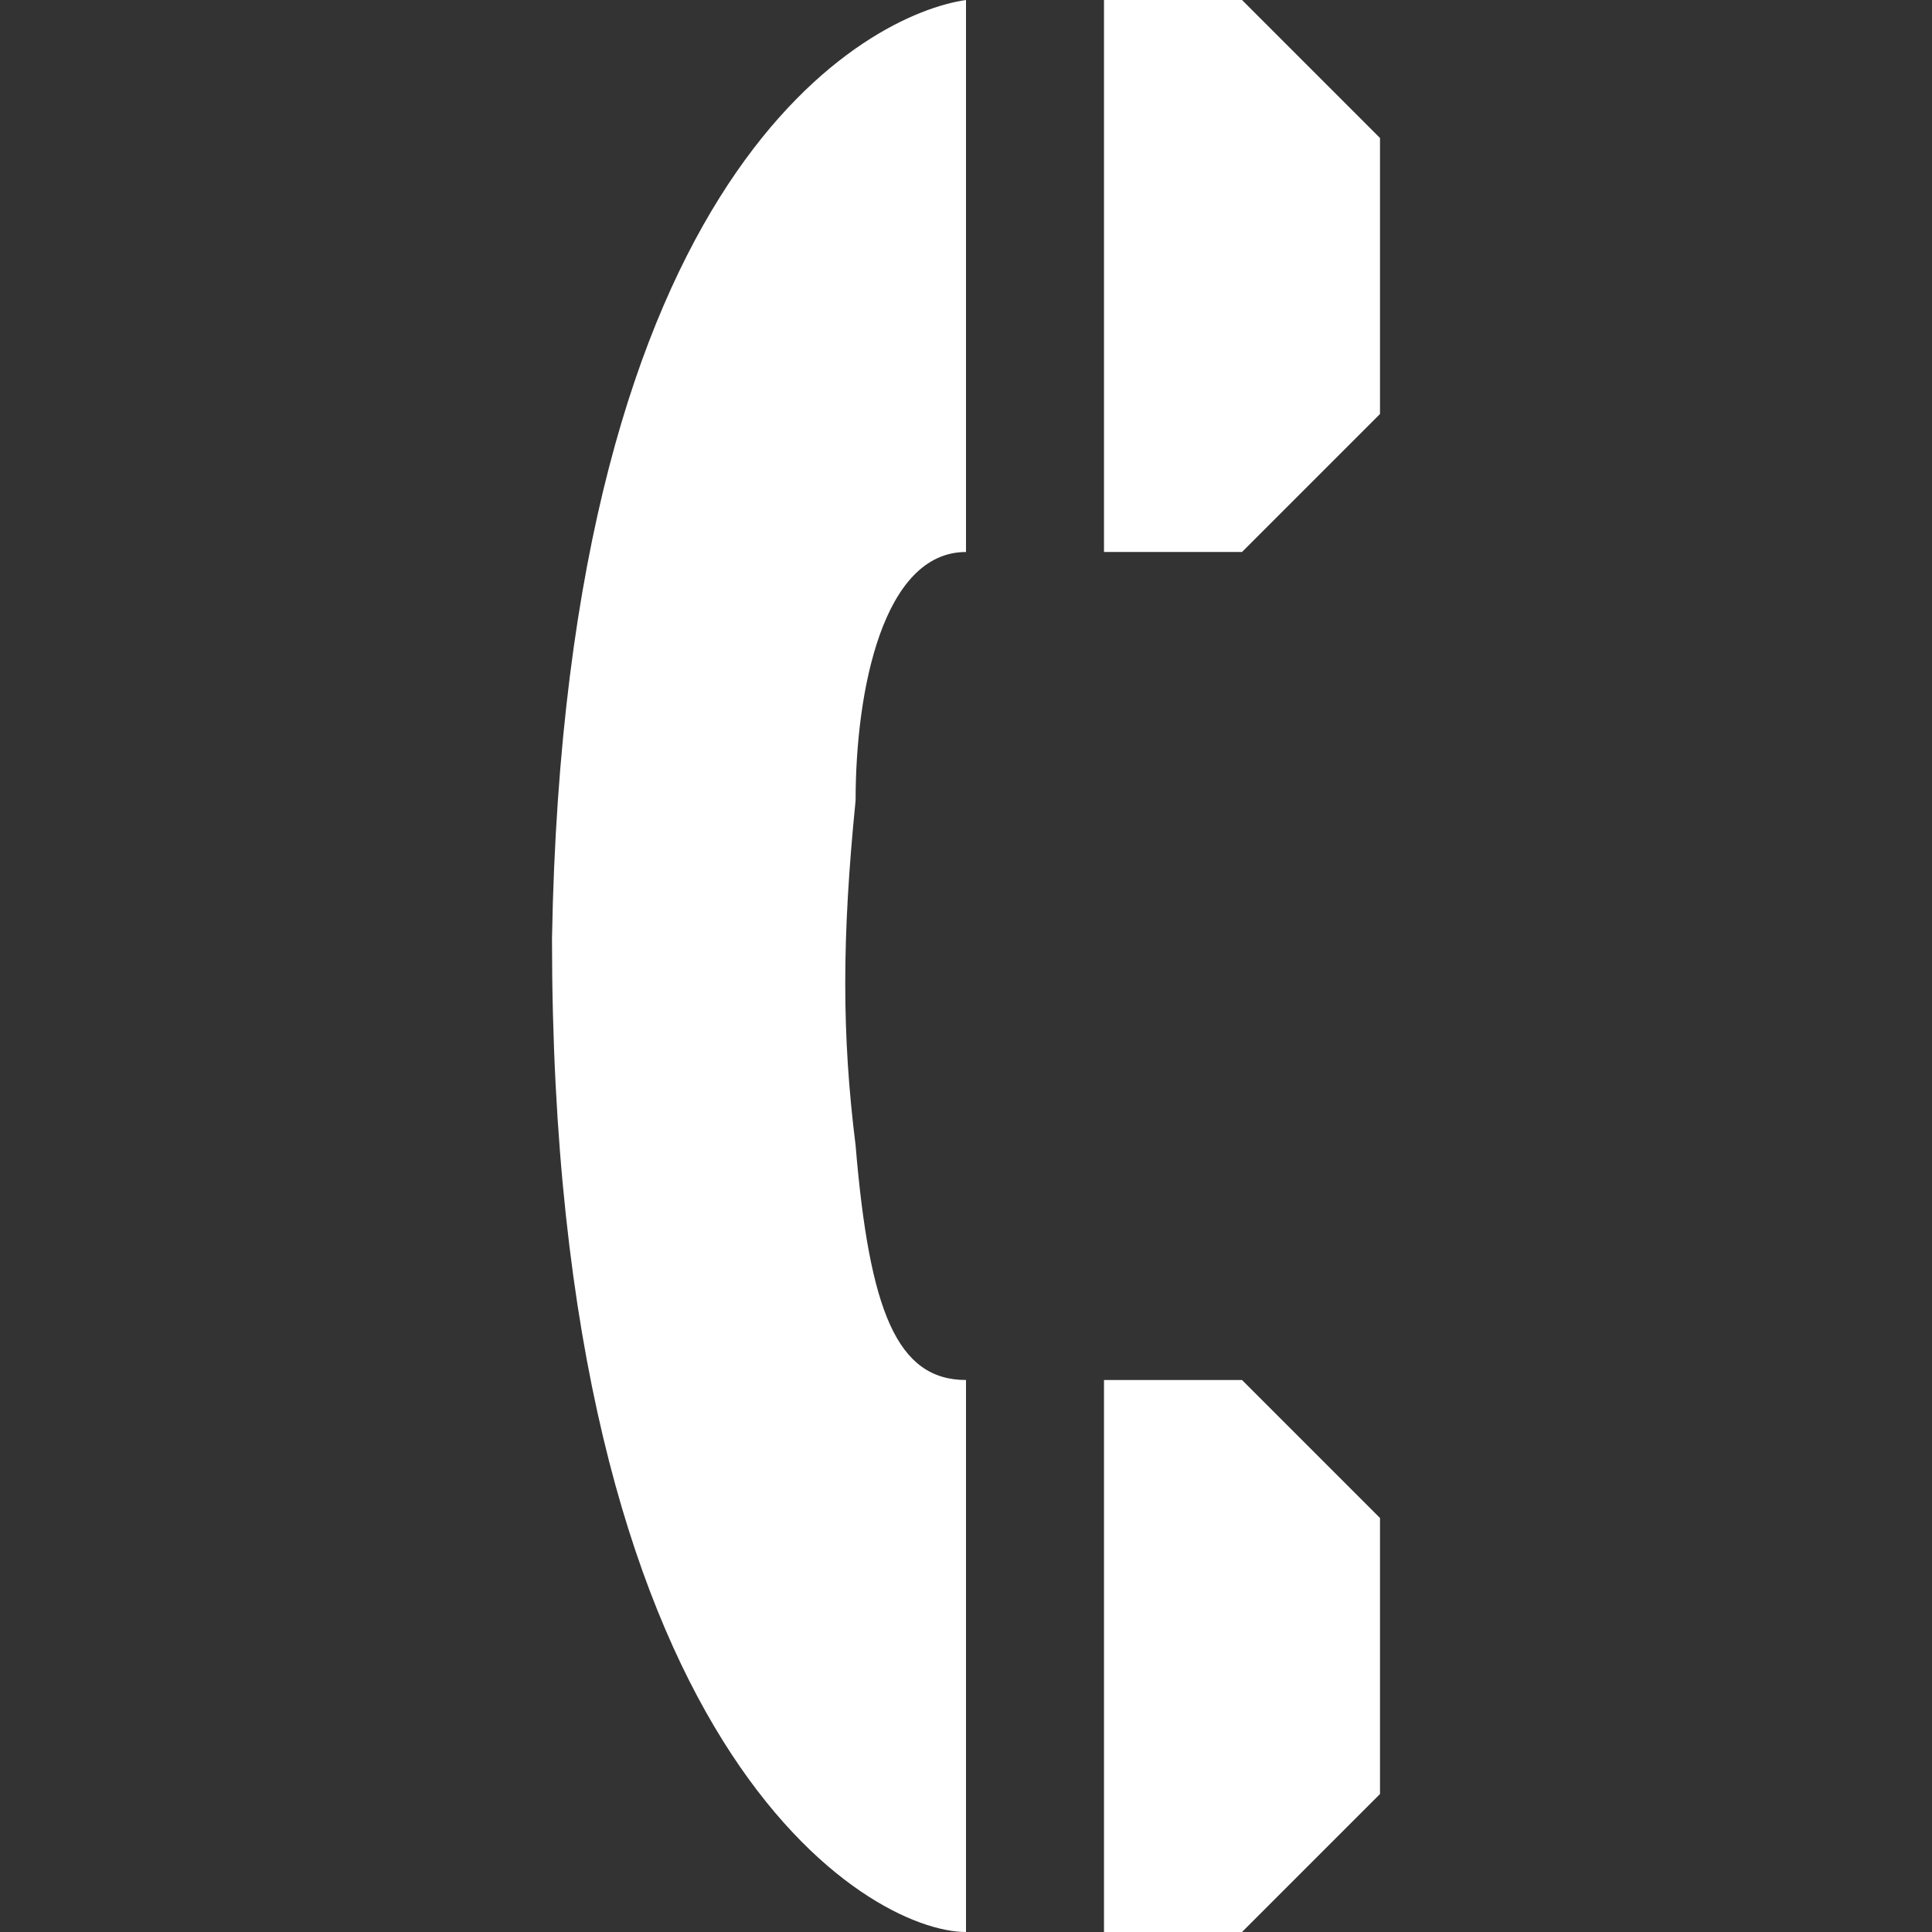 <?xml version="1.0" encoding="utf-8"?>
<!-- Generator: Adobe Illustrator 20.0.0, SVG Export Plug-In . SVG Version: 6.00 Build 0)  -->
<svg version="1.1" id="Icons" xmlns="http://www.w3.org/2000/svg" xmlns:xlink="http://www.w3.org/1999/xlink" x="0px" y="0px"
	 width="14px" height="14px" viewBox="0 0 14 14" enable-background="new 0 0 14 14" xml:space="preserve">
<rect x="0" y="0" width="14" height="14" fill="#333333" stroke="none"/>
<g>
	<path fill="#FFFFFF" d="M7,0C6.3,0.1,4.1,1.2,4,6.8C4,12.7,6.3,14,7,14v-4c-0.5,0-0.7-0.5-0.8-1.7c-0.1-0.8-0.1-1.5,0-2.5C6.2,5,6.4,4,7,4V0z"/>
	<polygon fill="#FFFFFF" points="8,10 9,10 10,11 10,13 9,14 8,14 	"/>
	<polygon fill="#FFFFFF" points="8,0 9,0 10,1 10,3 9,4 8,4 	"/>
</g>
</svg>
